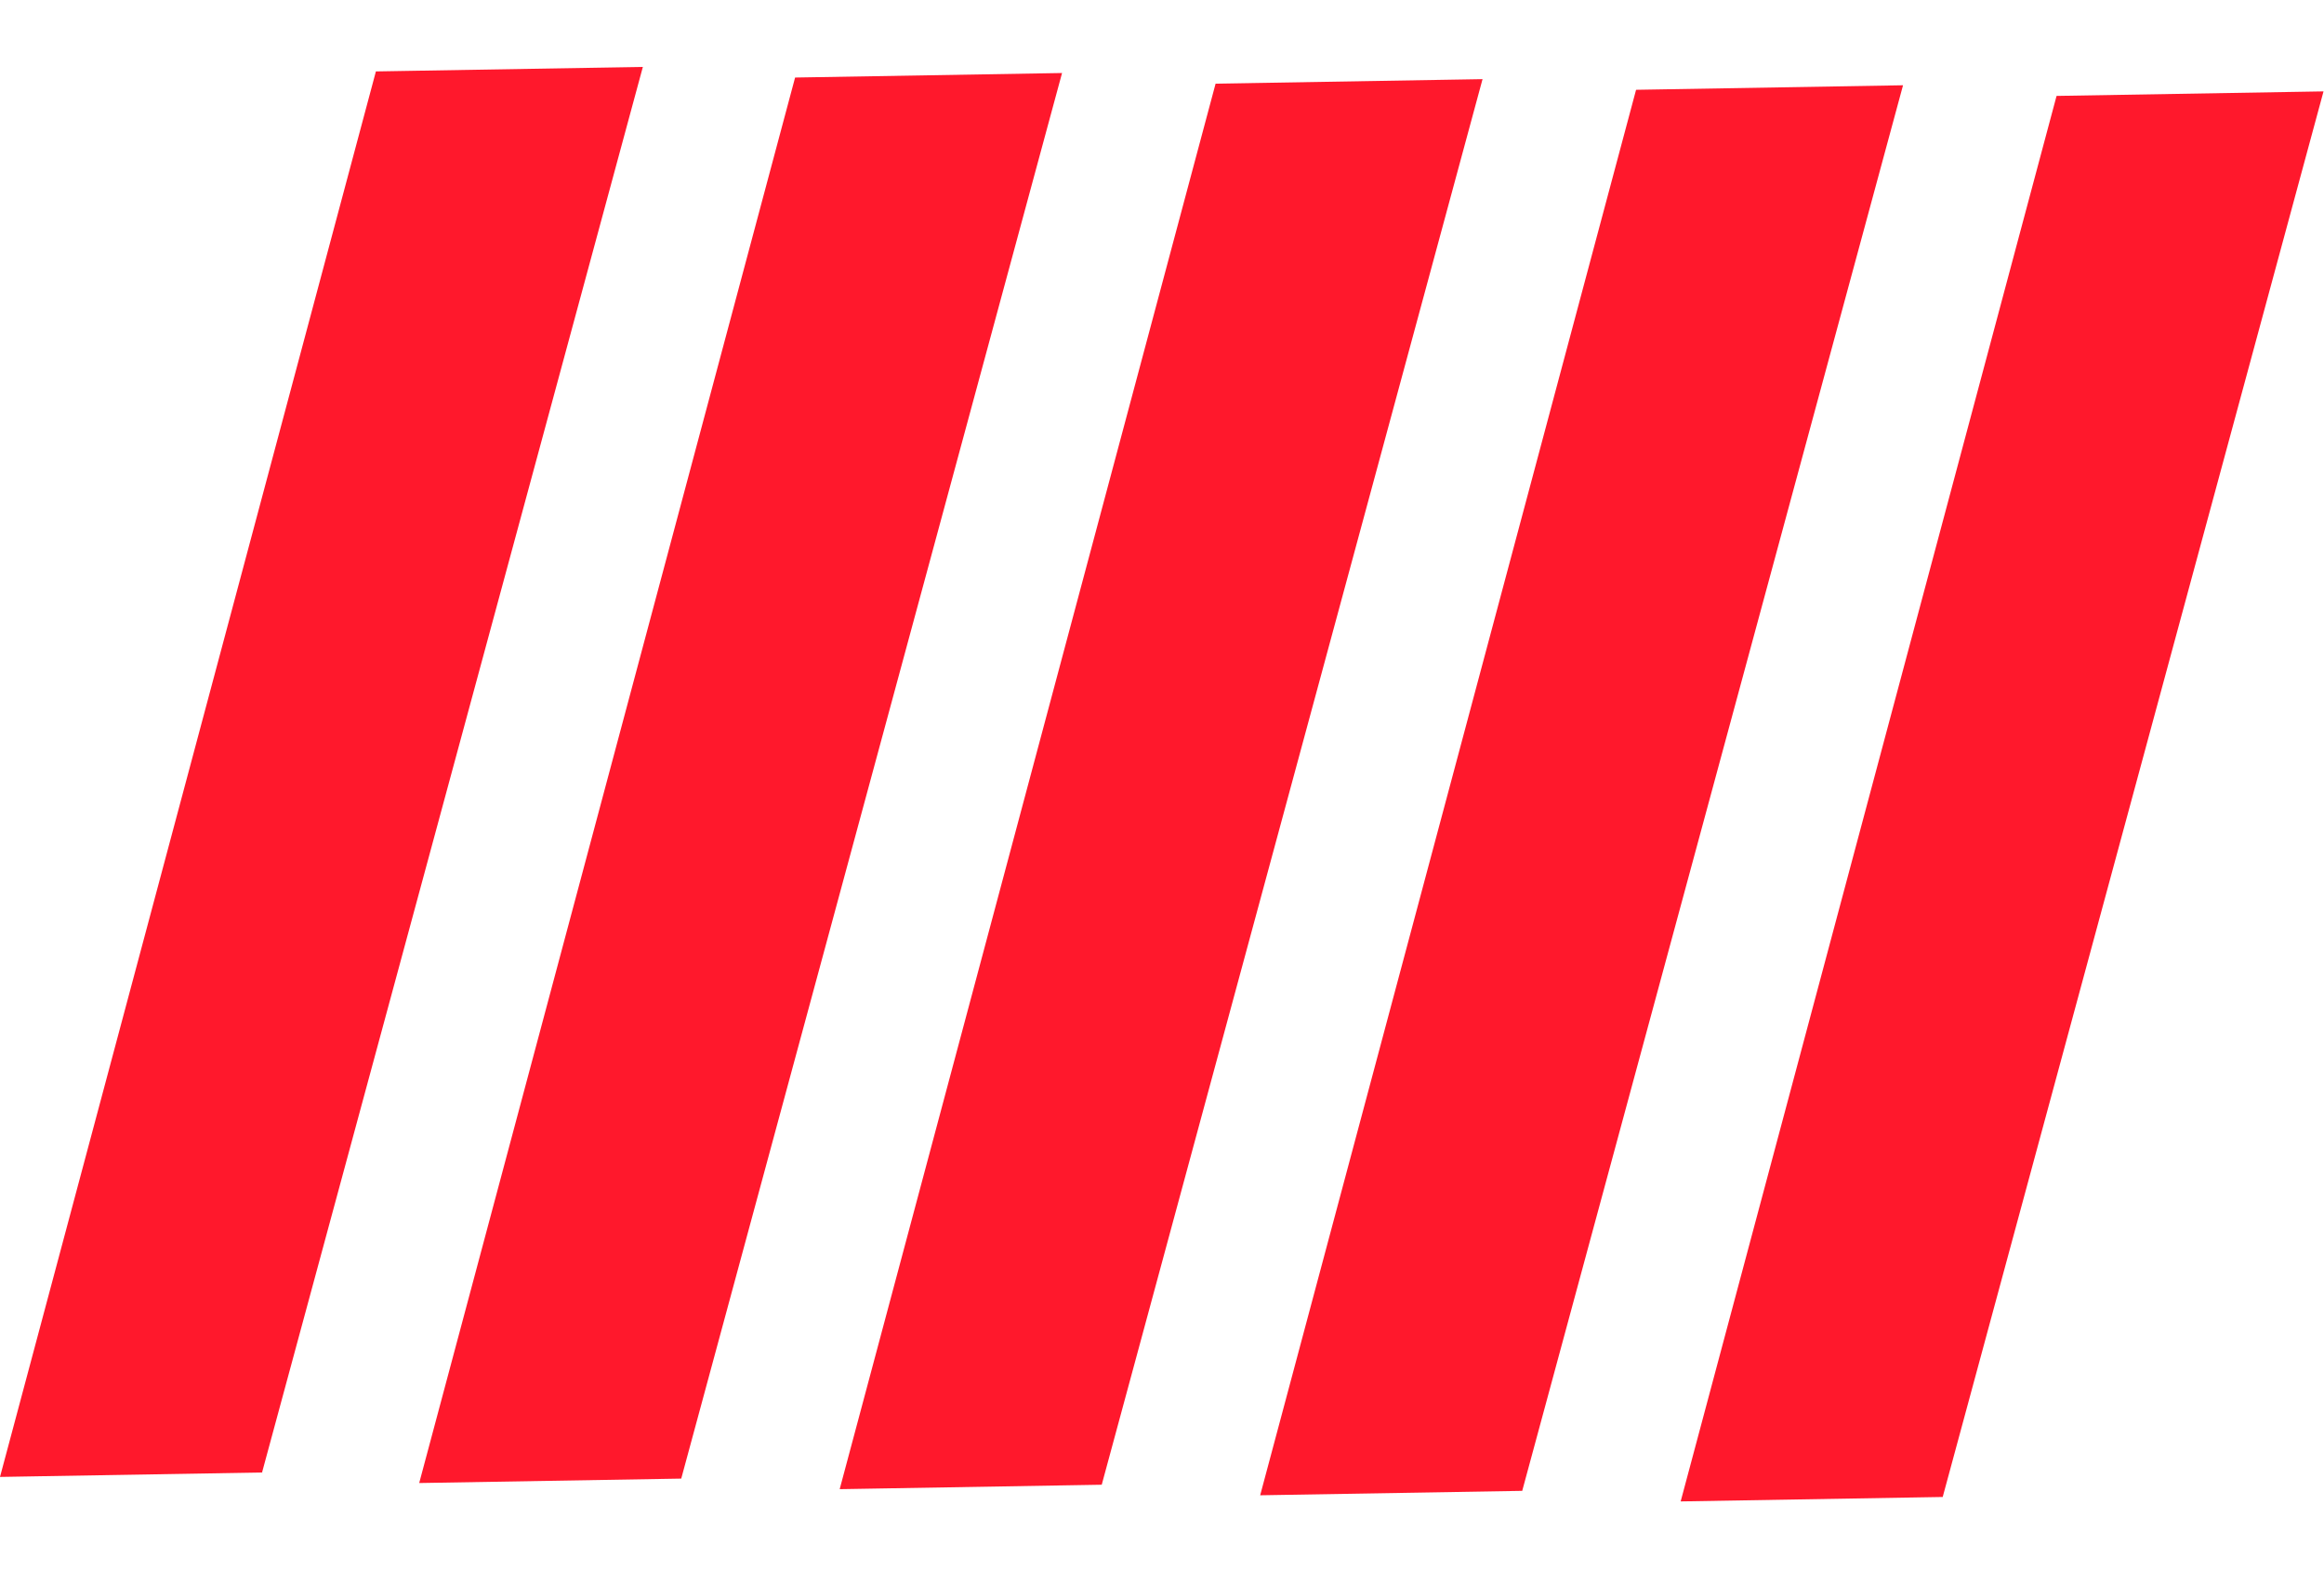 <svg width="210" height="142" viewBox="0 0 210 142" fill="none" xmlns="http://www.w3.org/2000/svg">
<path d="M33.967 6.454L58.09 6.046L23.679 133.058L-6.47306e-05 133.459L33.967 6.454Z" fill="#FF182C"/>
<path d="M71.846 7.006L95.969 6.598L61.558 133.61L37.879 134.011L71.846 7.006Z" fill="#FF182C"/>
<path d="M109.842 7.56L133.965 7.151L99.554 134.164L75.875 134.565L109.842 7.56Z" fill="#FF182C"/>
<path d="M147.838 8.114L171.961 7.705L137.55 134.717L113.871 135.118L147.838 8.114Z" fill="#FF182C"/>
<path d="M185.834 8.667L209.957 8.258L175.546 135.271L151.867 135.672L185.834 8.667Z" fill="#FF182C"/>
</svg>
